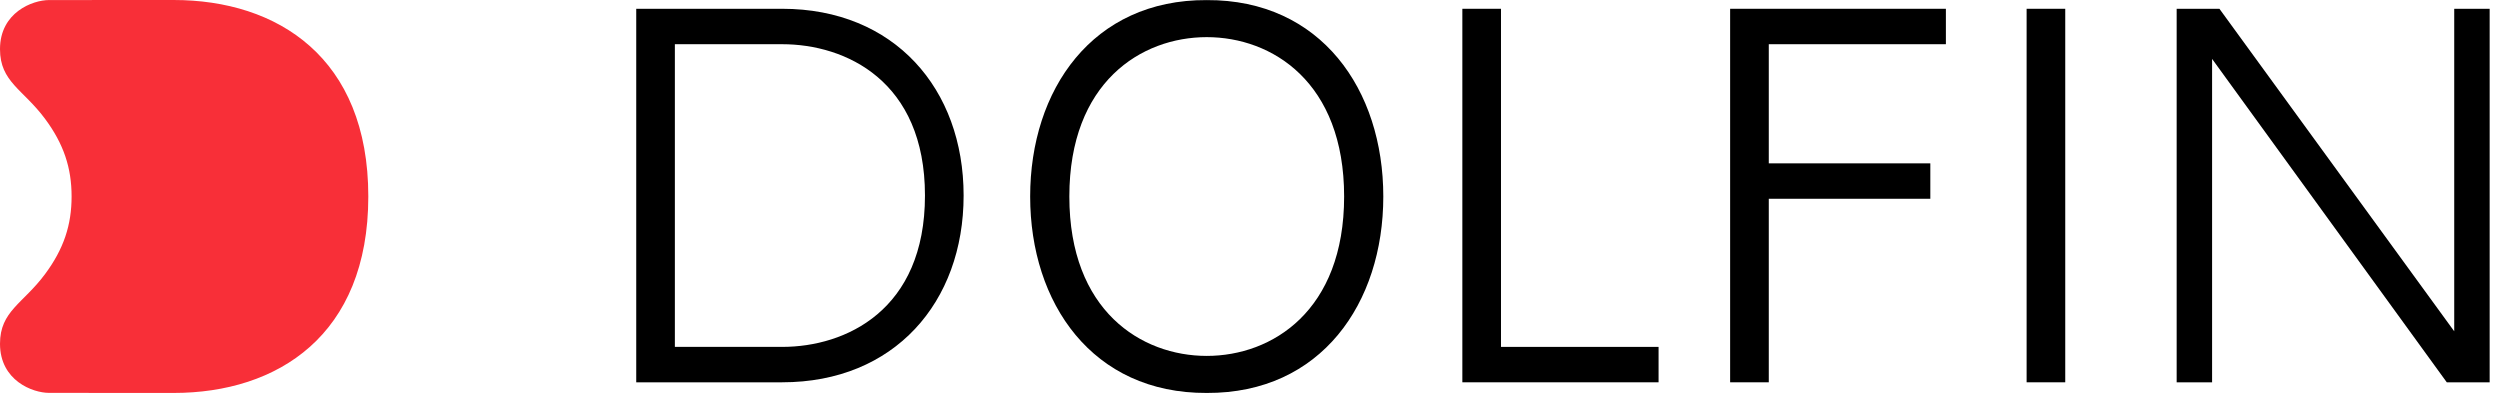 <?xml version="1.0" encoding="UTF-8"?>
<svg width="152px" height="24px" viewBox="0 0 152 24" version="1.1" xmlns="http://www.w3.org/2000/svg" xmlns:xlink="http://www.w3.org/1999/xlink">
    <!-- Generator: Sketch 50.2 (55047) - http://www.bohemiancoding.com/sketch -->
    <title>Group</title>
    <desc>Created with Sketch.</desc>
    <defs></defs>
    <g id="Symbols" stroke="none" stroke-width="1" fill="none" fill-rule="evenodd">
        <g id="Header" transform="translate(-140, -16)">
            <g id="Group" transform="translate(140, 16)">
                <path d="M81.723,11.948 L81.723,11.948 C81.723,4.998 77.351,2.258 73.37,2.258 C69.389,2.258 65.016,4.998 65.016,11.948 L65.016,11.948 C65.016,18.898 69.389,21.639 73.37,21.639 C77.351,21.639 81.723,18.898 81.723,11.948 Z M73.37,0.006 C80.32,-0.027 84.105,5.46 84.105,11.948 L84.105,11.948 C84.105,18.436 80.32,23.923 73.37,23.891 C66.419,23.923 62.634,18.436 62.634,11.948 L62.634,11.948 C62.634,5.46 66.419,-0.027 73.37,0.006 Z" id="Fill-1" fill="#000000"></path>
                <path d="M47.558,21.091 L41.032,21.091 L41.032,2.688 L47.558,2.688 C51.409,2.688 56.238,4.907 56.238,11.889 C56.238,18.872 51.409,21.091 47.558,21.091 M47.558,0.534 L38.683,0.534 L38.683,23.244 L47.558,23.244 C54.378,23.244 58.588,18.377 58.588,11.889 C58.588,5.402 54.378,0.534 47.558,0.534" id="Fill-3" fill="#000000"></path>
                <polygon id="Fill-5" fill="#000000" points="100.841 21.091 100.841 23.244 88.911 23.244 88.911 0.534 91.26 0.534 91.26 21.091"></polygon>
                <polygon id="Fill-7" fill="#000000" points="123.218 23.244 125.567 23.244 125.567 0.534 123.218 0.534"></polygon>
                <polygon id="Fill-9" fill="#000000" points="151.371 0.534 151.371 23.244 149.087 23.244 148.764 23.244 134.495 3.581 134.495 23.244 132.341 23.244 132.341 0.534 134.626 0.534 134.941 0.534 149.217 20.143 149.217 0.534"></polygon>
                <polygon id="Fill-10" fill="#000000" points="107.542 2.688 107.542 9.932 117.364 9.932 117.364 12.085 107.542 12.085 107.542 23.244 105.192 23.244 105.192 0.534 118.31 0.534 118.31 2.688"></polygon>
                <path d="M10.556,23.891 L2.983,23.887 C1.989,23.887 0,23.141 0,20.901 C0,18.914 1.405,18.46 2.734,16.672 C3.876,15.136 4.353,13.683 4.353,11.945 C4.353,10.208 3.876,8.755 2.734,7.218 C1.405,5.431 0,4.977 0,2.989 C0,0.749 1.989,0.003 2.983,0.003 L10.556,0 C16.87,0 22.393,3.495 22.393,11.945 C22.393,20.396 16.87,23.891 10.556,23.891 Z" id="Fill-11" fill="#F82F38"></path>
            </g>
        </g>
    </g>
</svg>